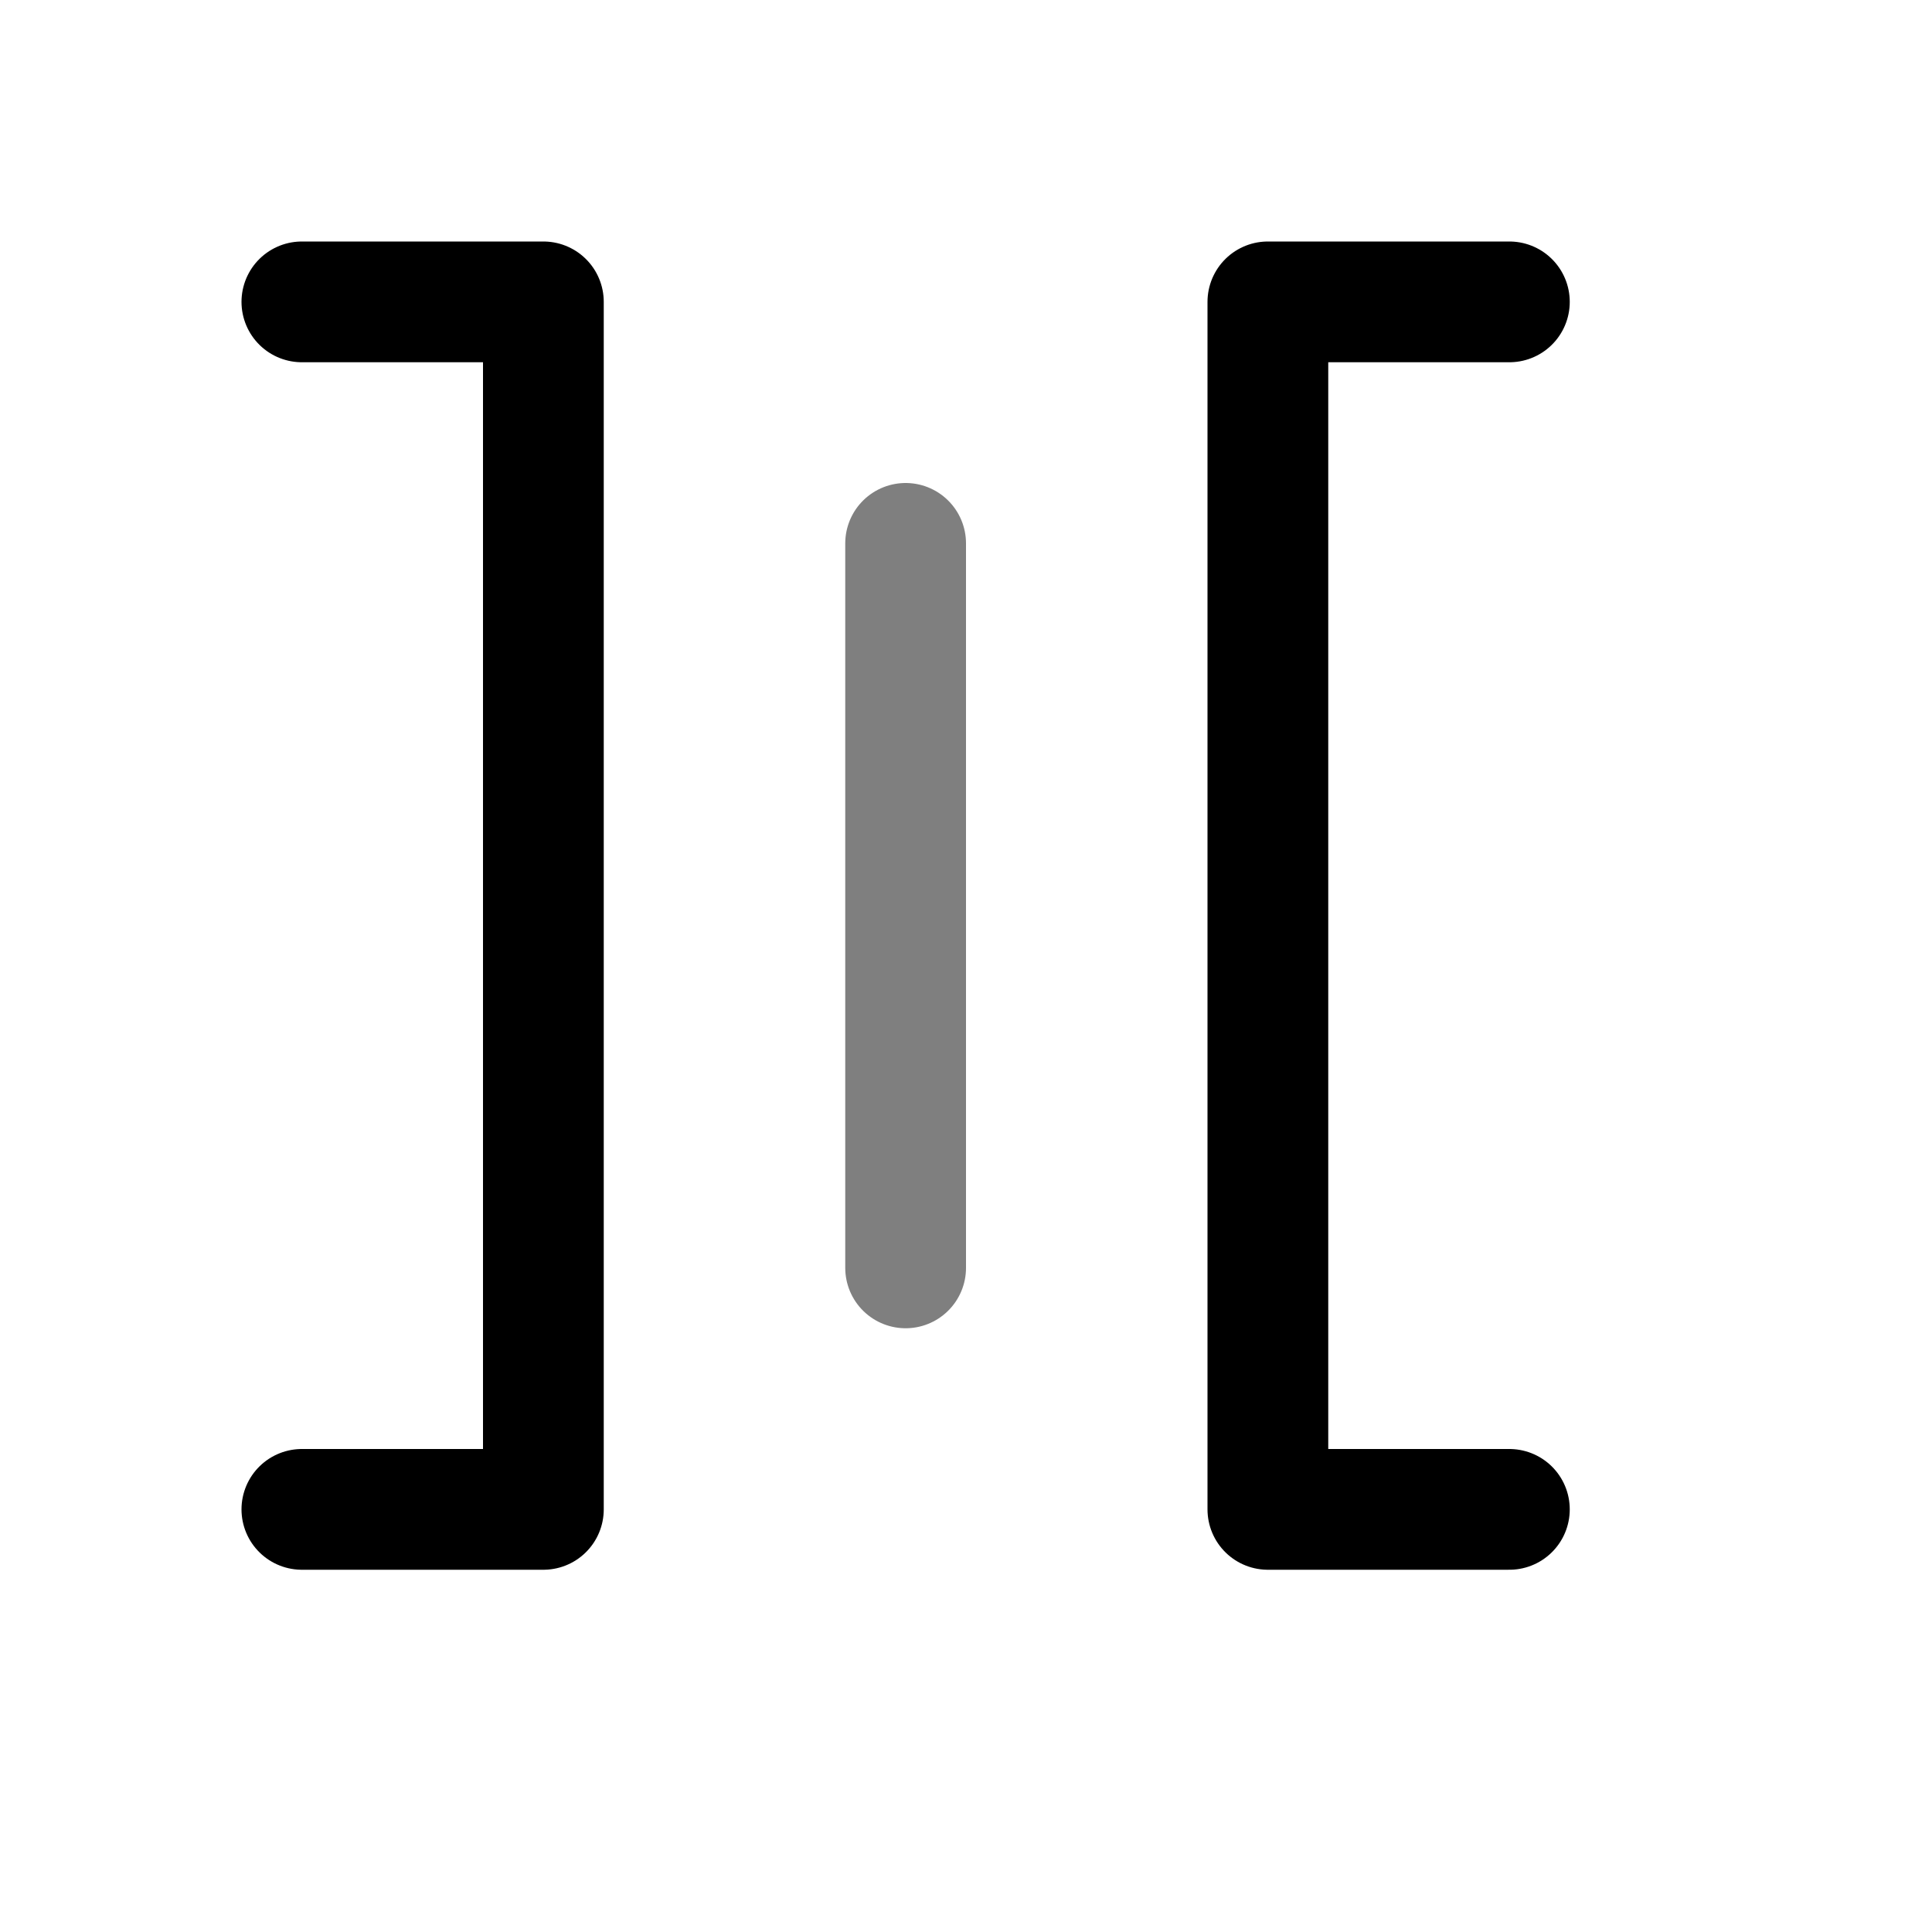 <svg xmlns="http://www.w3.org/2000/svg" width="16" height="16" viewBox="0 0 16 16" fill="none">
<g id="gap-h[interface,vertical,gap]">
<path id="Vector" d="M2.5 2.5H4.5V12.5H2.5M12.5 12.5H10.5V2.5H12.5" stroke="black" stroke-linecap="round" stroke-linejoin="round"/>
<path id="Vector_2" d="M7.5 4.5V10.5" stroke="black" stroke-opacity="0.5" stroke-linecap="round" stroke-linejoin="round"/>
</g>
</svg>